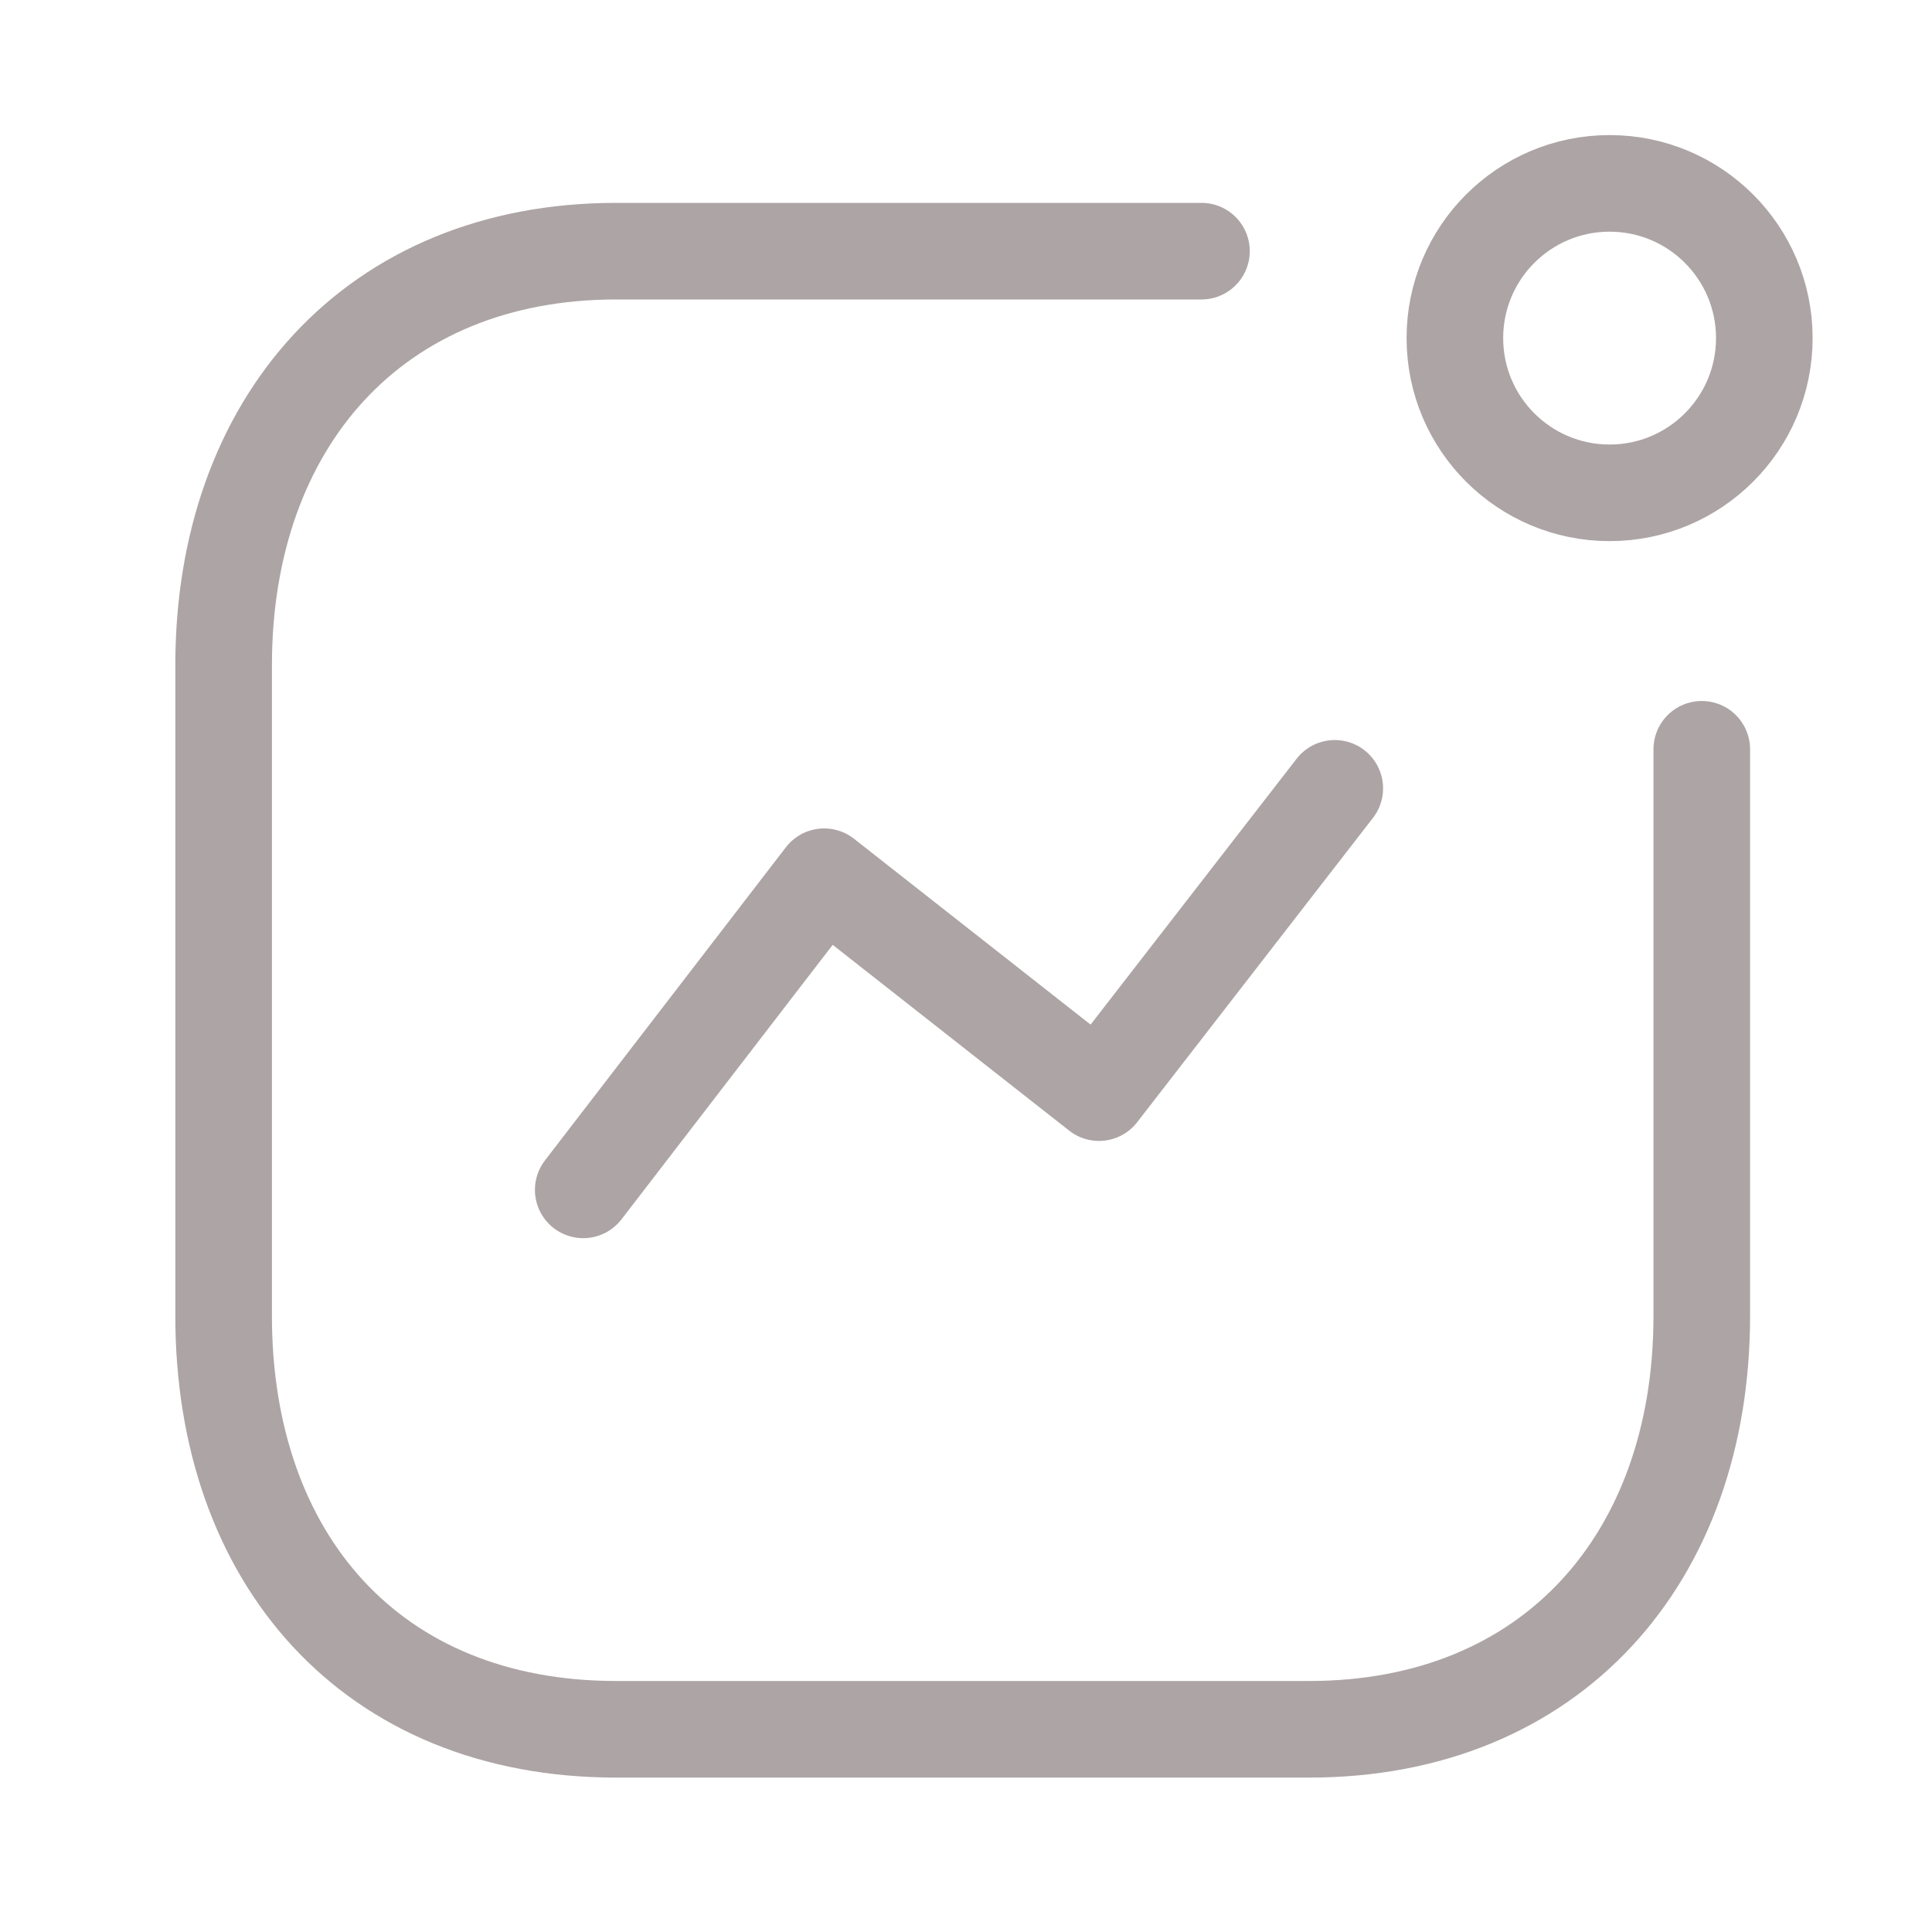 <svg width="24" height="24" viewBox="0 0 24 24" fill="none" xmlns="http://www.w3.org/2000/svg">
<path d="M7.245 14.781L10.238 10.891L13.652 13.573L16.581 9.793" stroke="#ADA4A5" stroke-width="1.2" stroke-linecap="round" stroke-linejoin="round"/>
<circle cx="19.995" cy="4.2" r="1.922" stroke="#ADA4A5" stroke-width="1.2" stroke-linecap="round" stroke-linejoin="round"/>
<path d="M14.925 3.12H7.657C4.645 3.12 2.778 5.253 2.778 8.264V16.347C2.778 19.358 4.609 21.482 7.657 21.482H16.261C19.272 21.482 21.14 19.358 21.14 16.347V9.308" stroke="#ADA4A5" stroke-width="1.2" stroke-linecap="round" stroke-linejoin="round"/>
</svg>
